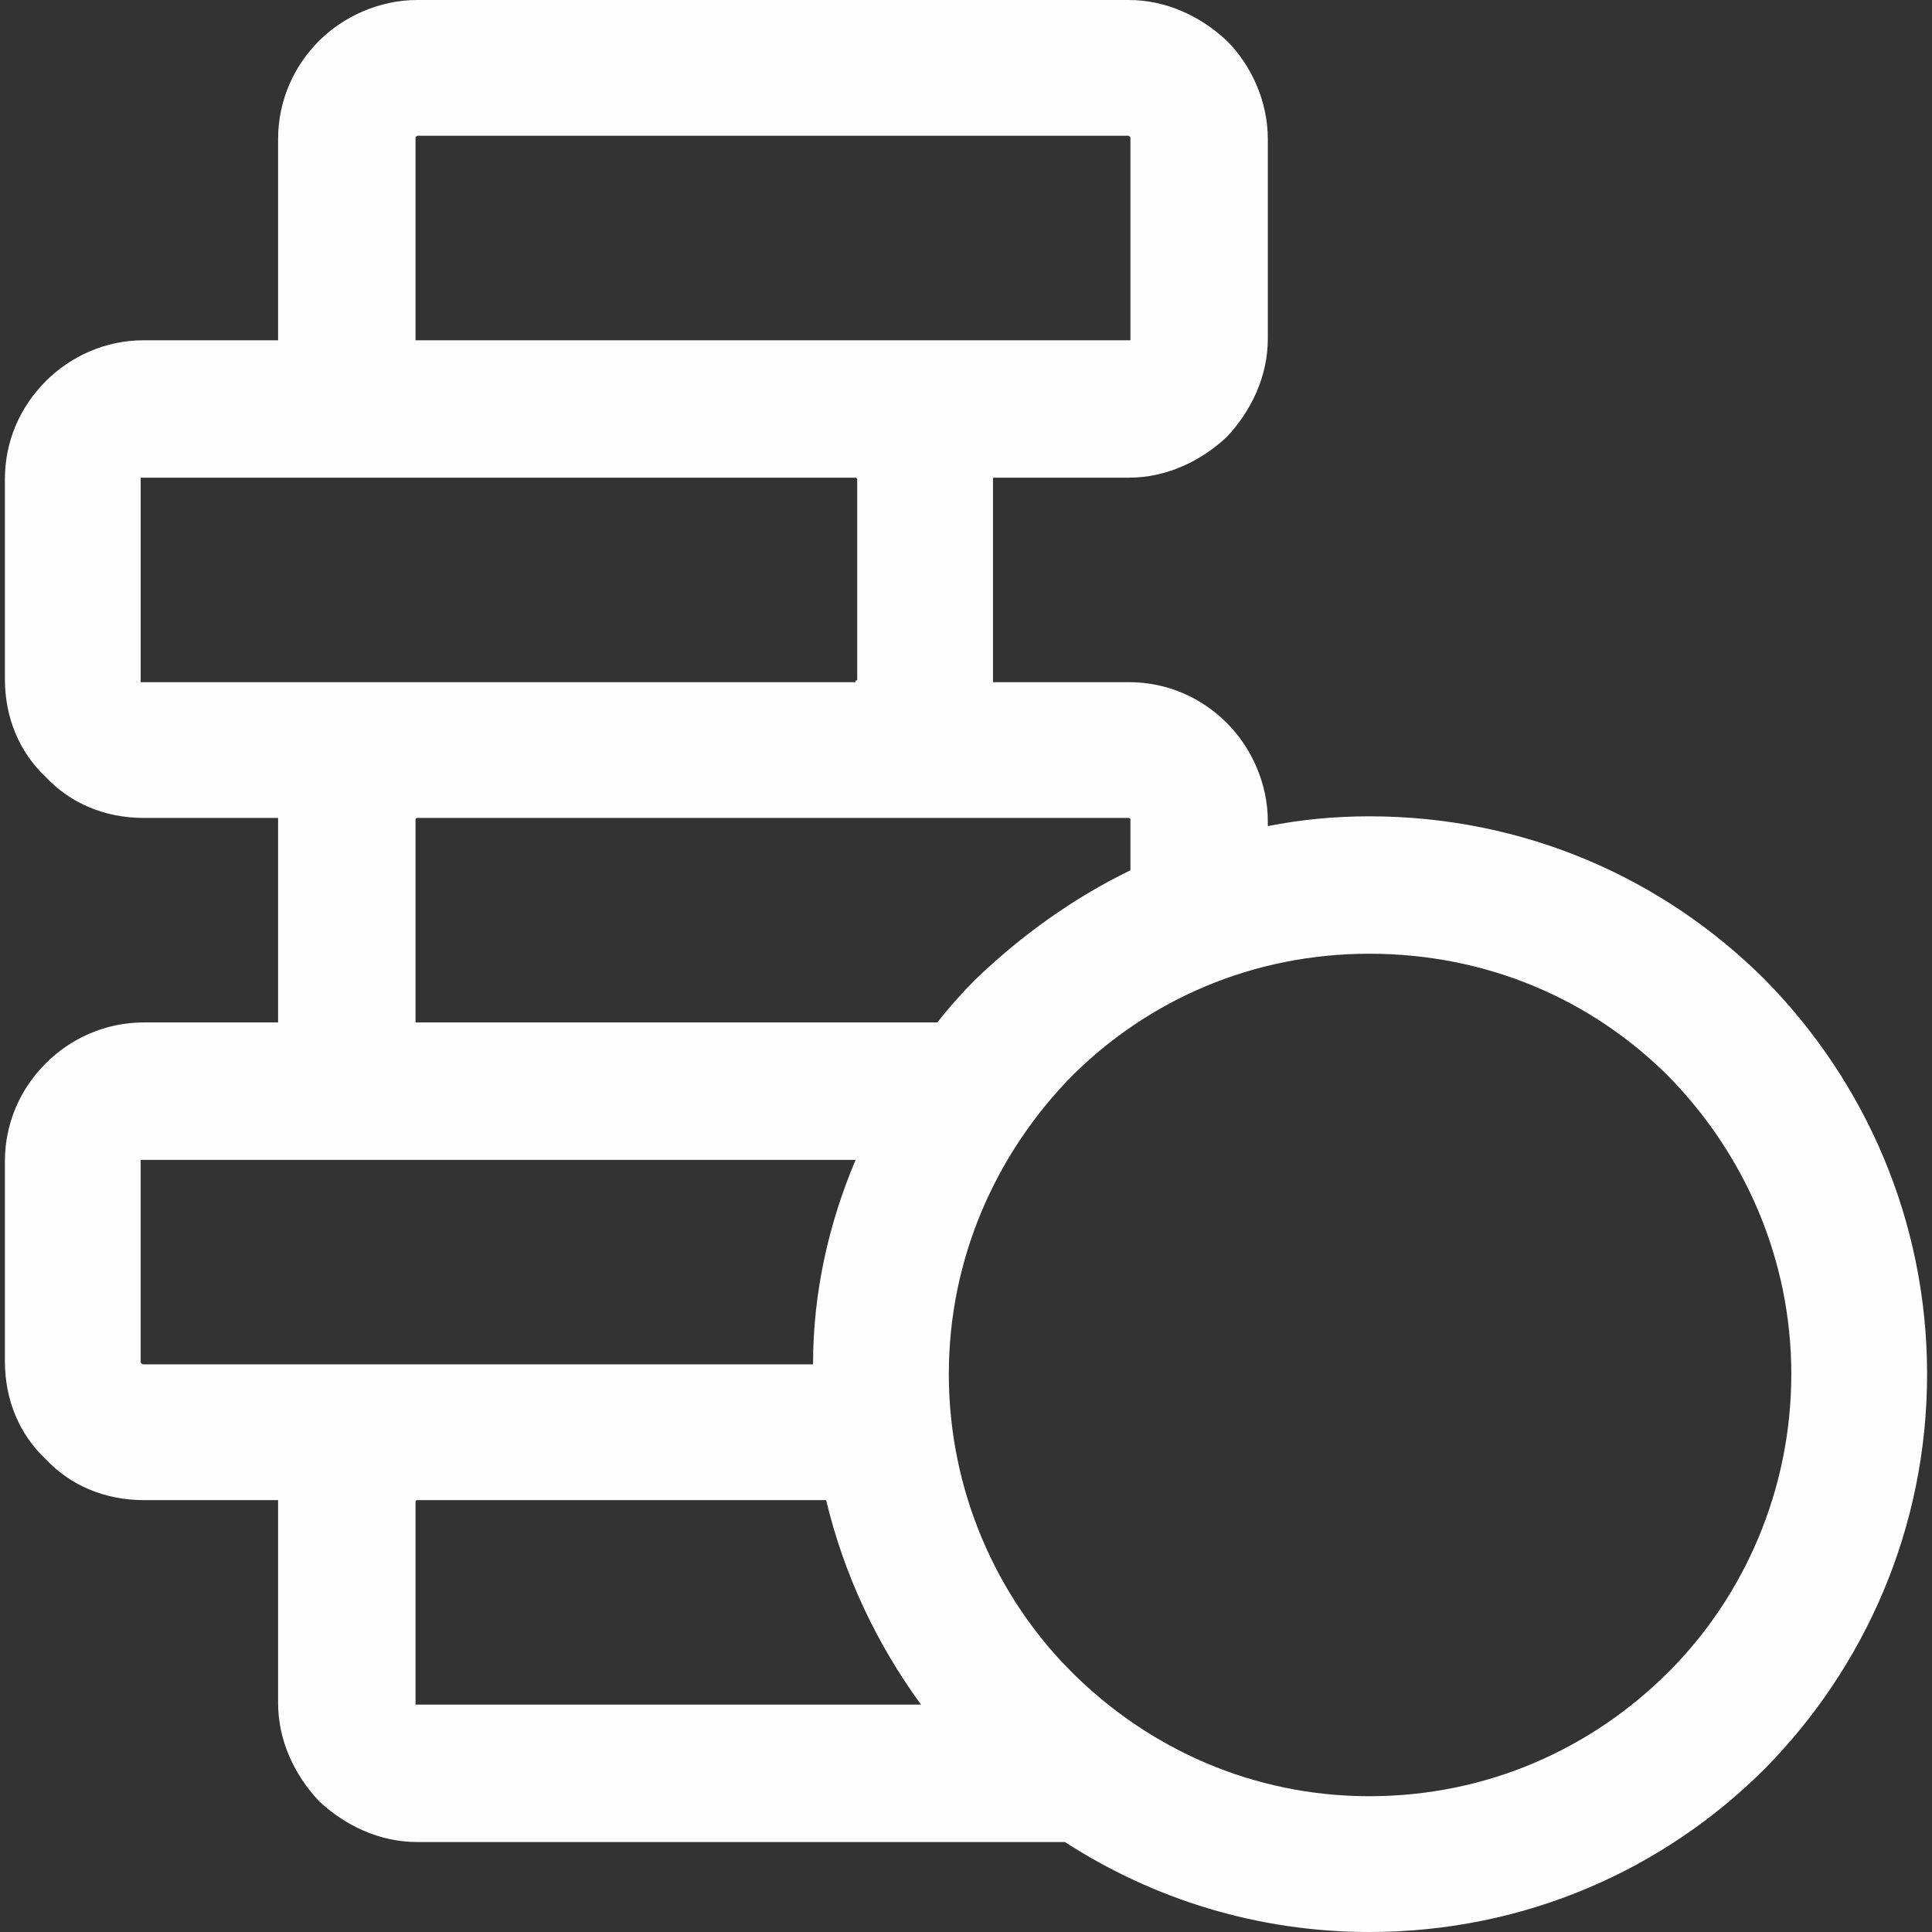 <?xml version="1.0" encoding="UTF-8"?>
<!DOCTYPE svg PUBLIC "-//W3C//DTD SVG 1.1//EN" "http://www.w3.org/Graphics/SVG/1.1/DTD/svg11.dtd">
<!-- Creator: CorelDRAW X6 -->
<svg xmlns="http://www.w3.org/2000/svg" xml:space="preserve" width="1181px" height="1181px" version="1.1" style="shape-rendering:geometricPrecision; text-rendering:geometricPrecision; image-rendering:optimizeQuality; fill-rule:evenodd; clip-rule:evenodd"
viewBox="0 0 1181 1181"
 xmlns:xlink="http://www.w3.org/1999/xlink">
 <rect x="0" y="0" width="1181" height="1181" fill="#333333" stroke="none"/>
 <defs>
  <style type="text/css">
   <![CDATA[
    .fil0 {fill:#FEFEFE;fill-rule:nonzero}
   ]]>
  </style>
 </defs>
 <g id="Слой_x0020_1">
  <path class="fil0" d="M690 83l-435 0c0,0 -1,1 -1,1 0,0 0,0 0,1l0 122c0,0 0,1 0,1l0 0c0,0 1,0 1,0l435 0c0,0 1,0 1,0l0 0c0,0 0,-1 0,-1l0 -122c0,-1 0,-1 0,-1l0 0c0,0 -1,-1 -1,-1zm147 416c95,0 180,38 242,100 61,62 99,147 99,241 0,94 -38,179 -99,241 -62,62 -147,100 -242,100 -68,0 -132,-20 -186,-55l-396 0c-23,0 -44,-10 -60,-25l0 0c-15,-16 -25,-37 -25,-60l0 -122c0,-1 0,-1 0,-2l-82 0c-24,0 -45,-9 -60,-25l0 0c-16,-15 -25,-36 -25,-60l0 -122c0,-23 9,-44 25,-60 15,-15 36,-25 60,-25l82 0c0,0 0,-1 0,-1l0 -122c0,-1 0,-1 0,-2l-82 0c-24,0 -45,-9 -60,-25l0 0c-16,-15 -25,-36 -25,-60l0 -122c0,-23 9,-44 25,-60 15,-15 36,-25 60,-25l82 0c0,0 0,-1 0,-1l0 -122c0,-24 10,-45 25,-60 15,-15 37,-25 60,-25l435 0c23,0 44,10 60,25l0 0c15,15 25,37 25,60l0 122c0,23 -10,44 -25,60l0 0 0 0c-16,15 -37,25 -60,25l-83 0c0,0 0,1 0,1l0 122c0,1 0,1 0,2l83 0c23,0 44,9 60,25l0 0c15,15 25,37 25,60l0 3 0 0c20,-4 41,-6 62,-6zm-274 543c-27,-37 -47,-79 -58,-125l-250 0c0,0 -1,0 -1,1 0,0 0,0 0,1l0 122c0,0 0,0 0,1l0 0c0,0 1,0 1,0l308 0zm-66 -208c0,-45 10,-87 26,-125 0,0 -1,0 -1,0l-434 0c-1,0 -1,0 -2,0 0,0 0,1 0,1l0 122c0,1 0,1 0,1l0 0c1,1 1,1 2,1l409 0zm76 -209c7,-9 15,-18 23,-26 28,-27 60,-50 95,-67l0 -30c0,-1 0,-1 0,-1l0 0c0,-1 -1,-1 -1,-1l-435 0c0,0 -1,0 -1,1 0,0 0,0 0,1l0 122c0,0 0,1 0,1l0 0c0,0 1,0 1,0l318 0zm447 33c-47,-47 -111,-75 -183,-75 -71,0 -135,28 -182,75 -46,47 -75,111 -75,182 0,71 29,136 75,182 47,47 111,76 182,76 72,0 136,-29 183,-76 46,-46 75,-111 75,-182 0,-71 -29,-135 -75,-182zm-498 -366l-434 0c-1,0 -1,0 -2,0 0,1 0,1 0,1l0 122c0,1 0,1 0,1l0 1c1,0 1,0 2,0l434 0c1,0 1,0 1,0l0 -1c1,0 1,0 1,-1l0 -122c0,0 0,-1 -1,-1l0 0c0,0 0,0 -1,0z"/>
 </g>
</svg>
